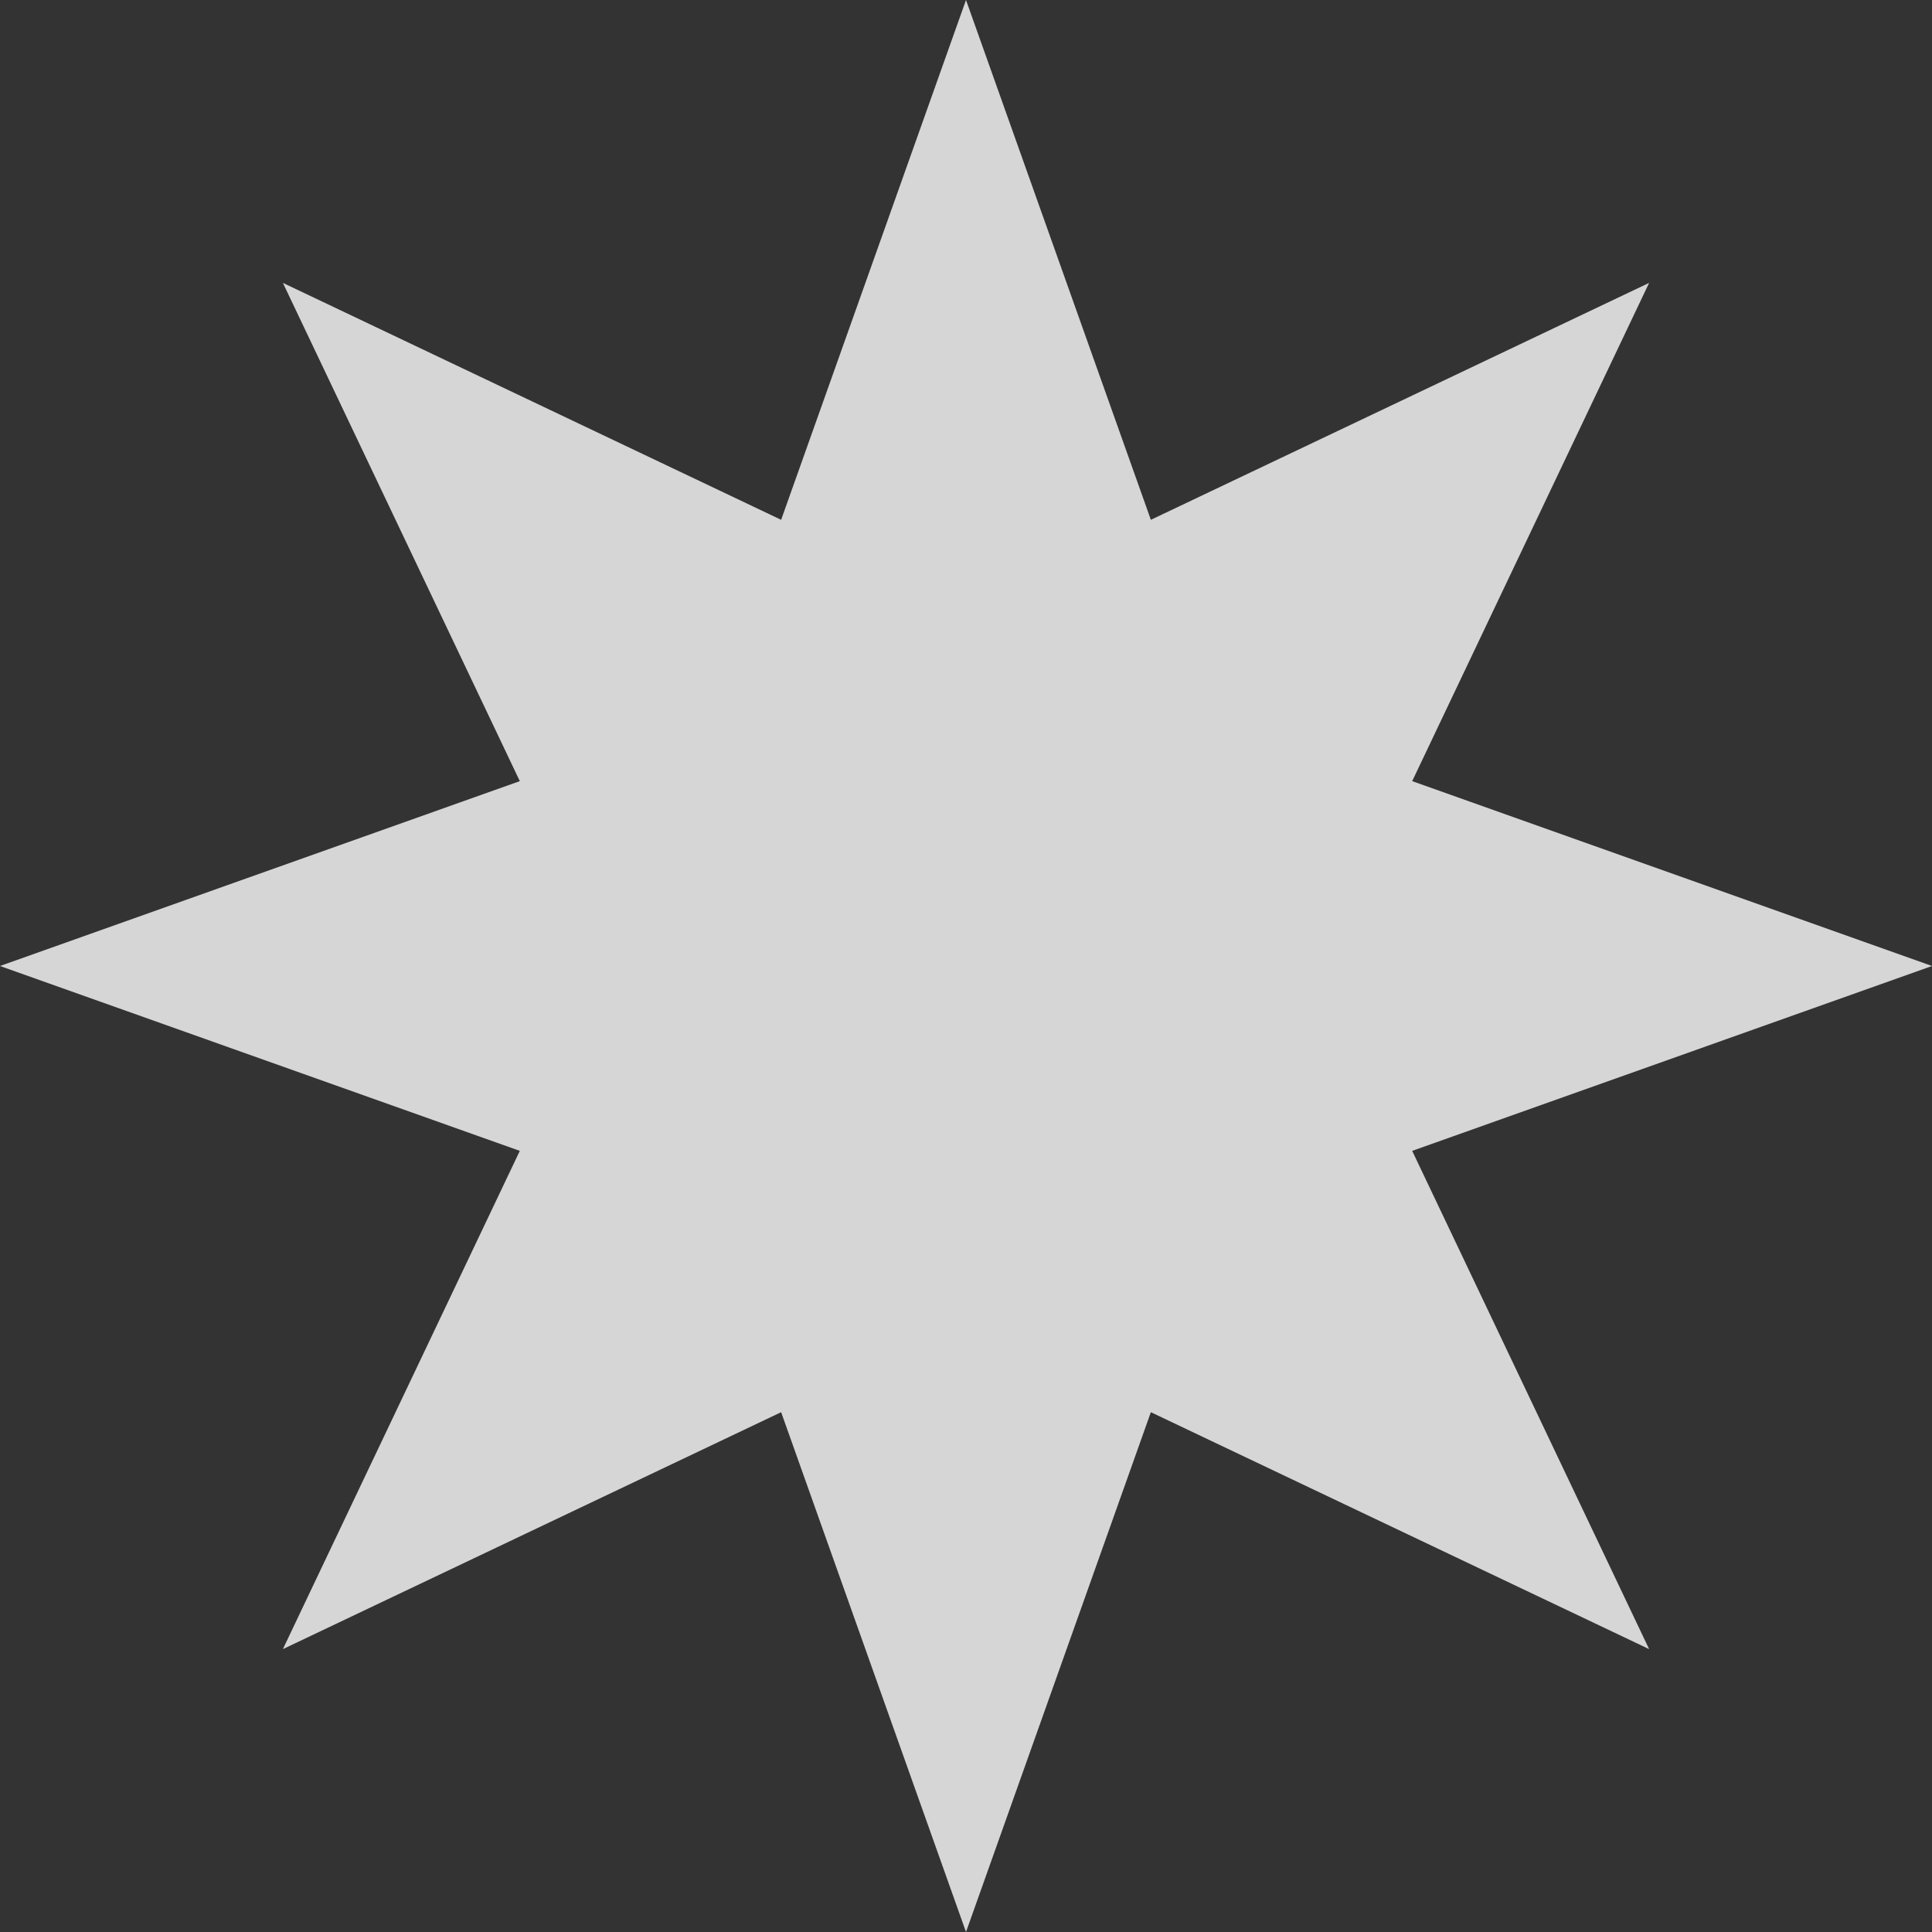 <svg width="19" height="19" viewBox="0 0 19 19" fill="none" xmlns="http://www.w3.org/2000/svg">
<rect x="0" y="0" width="19" height="19" fill="#333333" stroke="none"/>
<path d="M9.5 0L11.318 5.112L16.218 2.782L13.888 7.682L19 9.5L13.888 11.318L16.218 16.218L11.318 13.888L9.5 19L7.682 13.888L2.782 16.218L5.112 11.318L0 9.5L5.112 7.682L2.782 2.782L7.682 5.112L9.5 0Z" fill="white" fill-opacity="0.8"/>
</svg>
